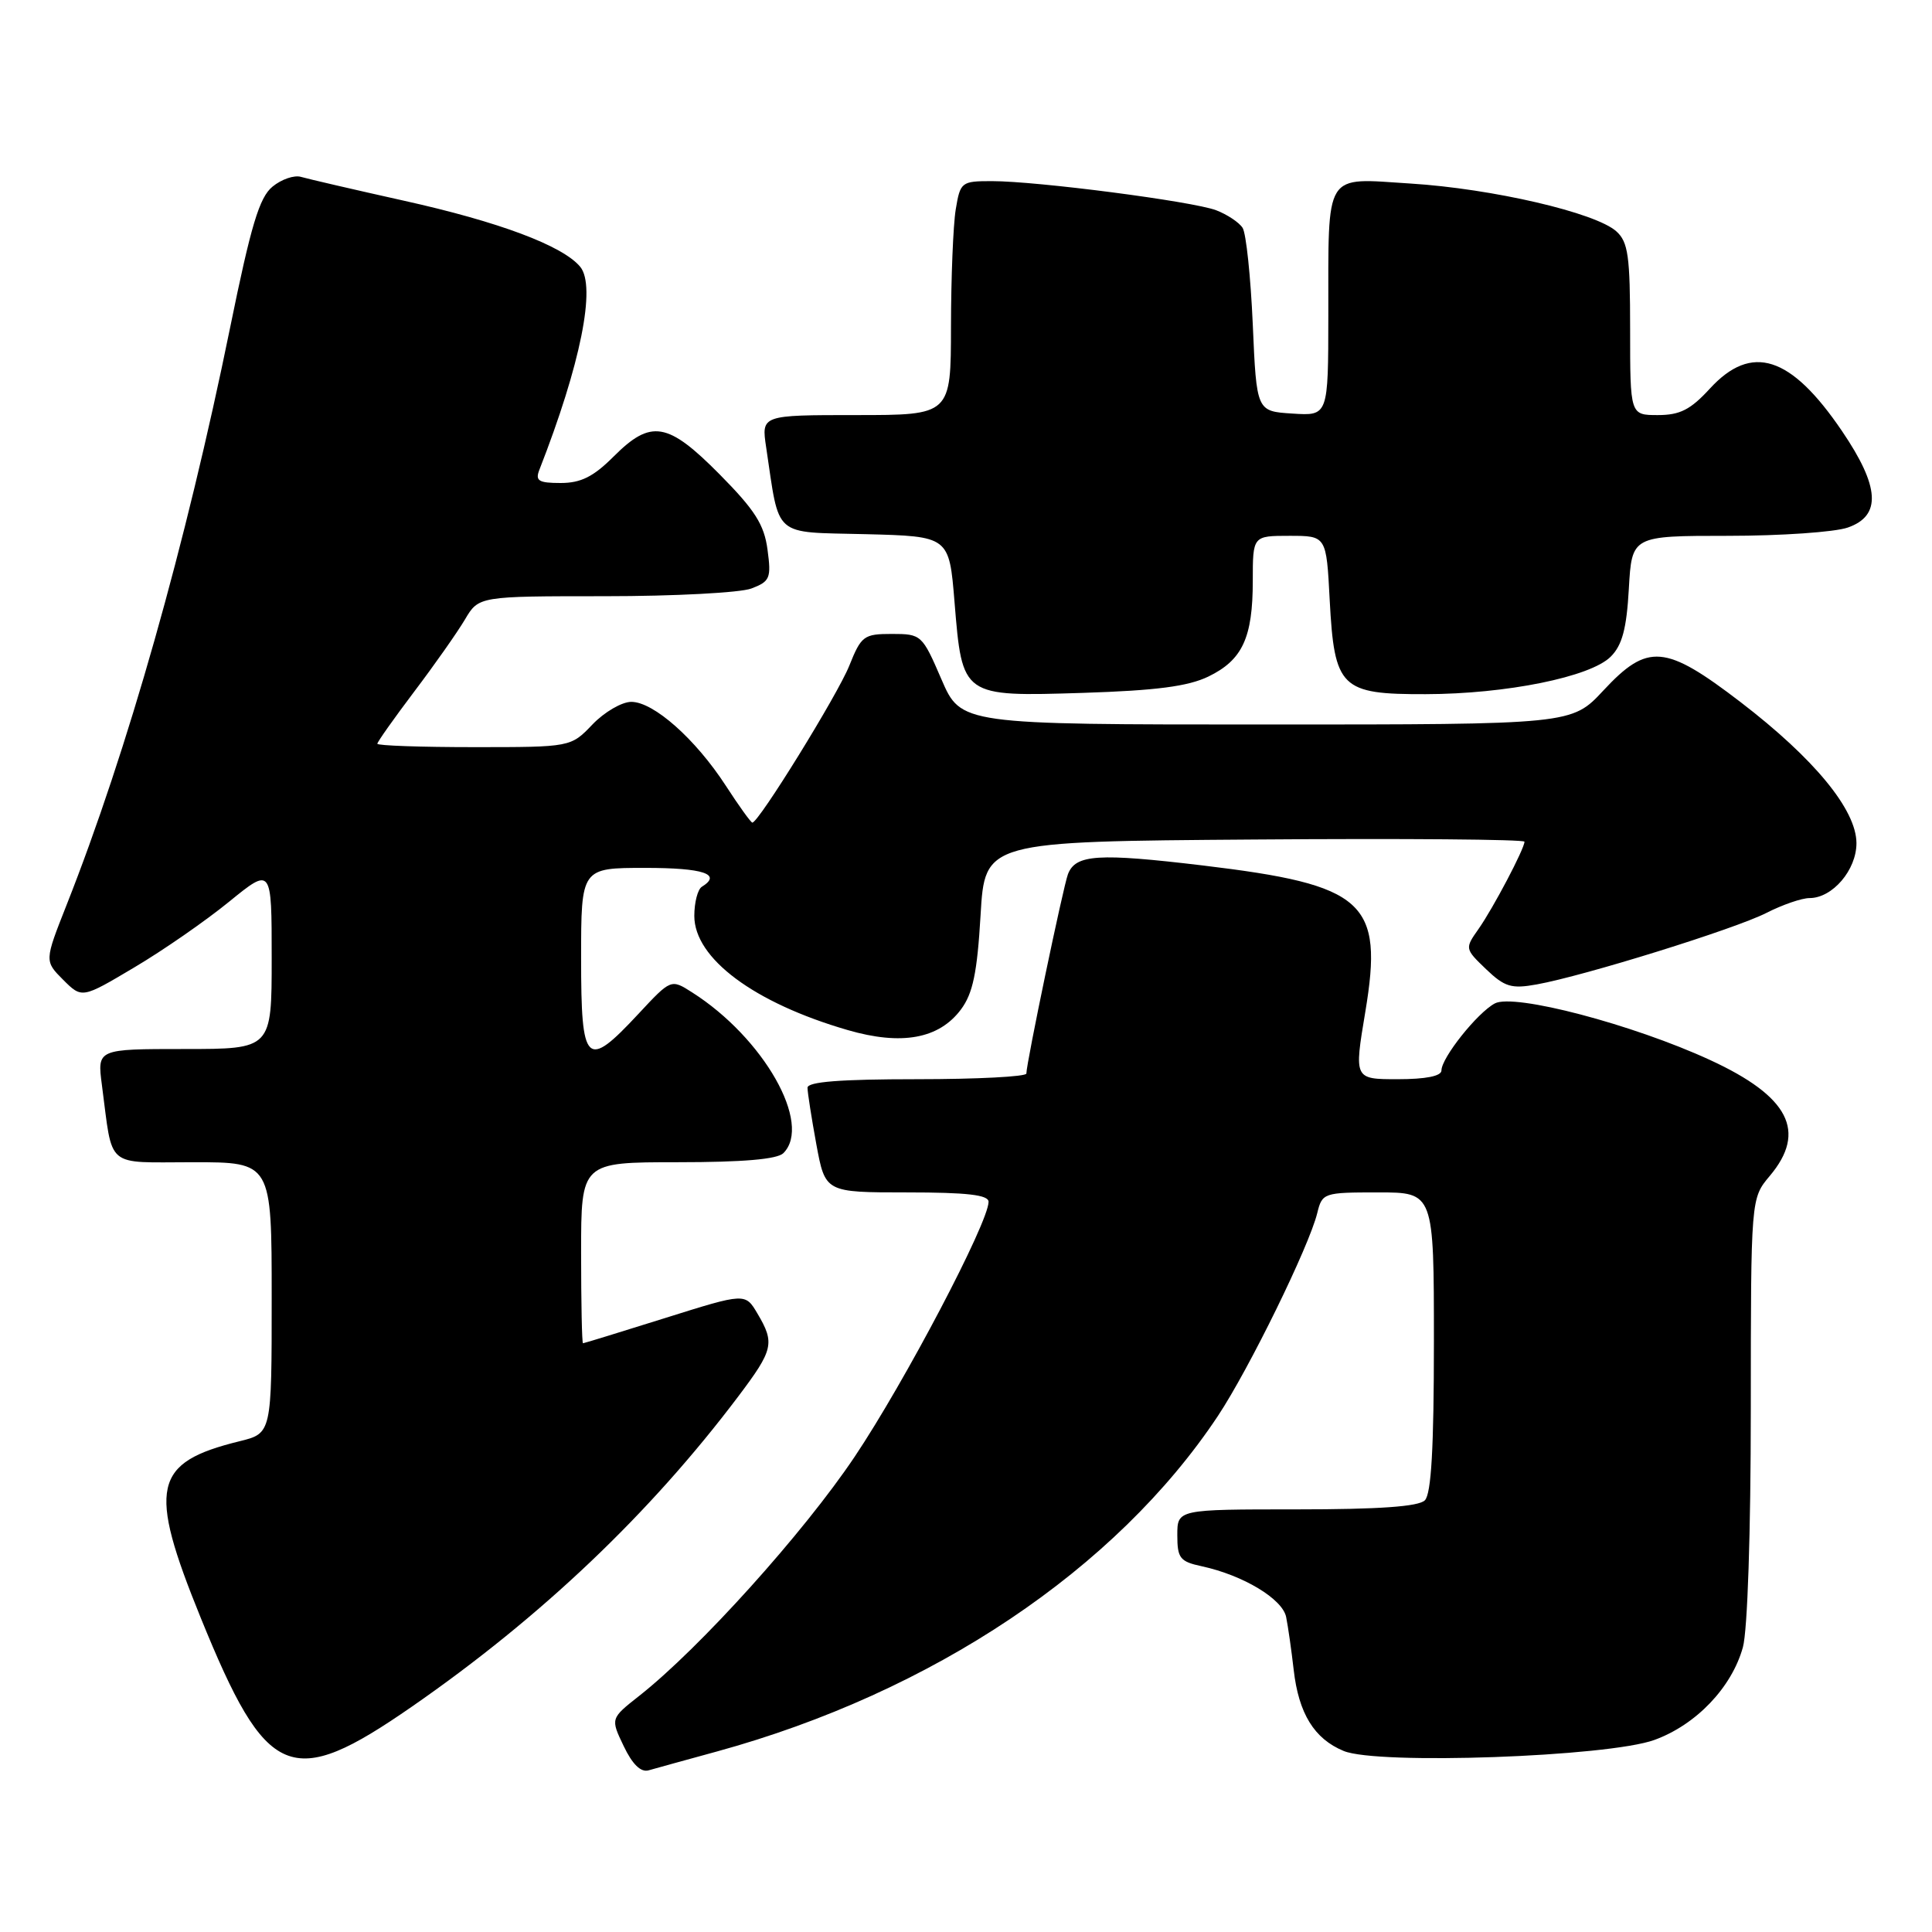 <?xml version="1.0" encoding="UTF-8" standalone="no"?>
<!DOCTYPE svg PUBLIC "-//W3C//DTD SVG 1.1//EN" "http://www.w3.org/Graphics/SVG/1.1/DTD/svg11.dtd" >
<svg xmlns="http://www.w3.org/2000/svg" xmlns:xlink="http://www.w3.org/1999/xlink" version="1.1" viewBox="0 0 256 256">
 <g >
 <path fill="currentColor"
d=" M 95.00 232.08 C 123.55 224.24 147.89 207.93 161.38 187.62 C 165.50 181.41 173.45 165.18 174.54 160.75 C 175.20 158.06 175.38 158.00 182.61 158.00 C 190.00 158.00 190.00 158.00 190.00 177.80 C 190.00 191.87 189.65 197.95 188.80 198.80 C 187.97 199.63 182.76 200.00 171.80 200.00 C 156.00 200.00 156.00 200.00 156.00 203.42 C 156.00 206.47 156.35 206.92 159.25 207.54 C 164.73 208.73 169.93 211.86 170.42 214.26 C 170.67 215.49 171.12 218.64 171.42 221.26 C 172.08 227.05 174.14 230.40 178.04 232.01 C 182.53 233.88 213.06 232.79 219.22 230.55 C 224.75 228.54 229.46 223.60 230.94 218.28 C 231.56 216.06 231.99 203.00 231.99 186.64 C 232.00 158.79 232.00 158.79 234.50 155.82 C 239.46 149.93 237.06 145.28 226.60 140.46 C 216.37 135.74 200.61 131.60 198.07 132.96 C 195.74 134.21 191.00 140.17 191.00 141.84 C 191.00 142.59 188.92 143.00 185.21 143.00 C 179.42 143.00 179.42 143.00 180.91 134.08 C 183.35 119.47 180.89 117.26 159.39 114.68 C 145.49 113.02 142.52 113.21 141.51 115.83 C 140.88 117.48 136.00 140.86 136.00 142.25 C 136.00 142.66 129.47 143.00 121.50 143.00 C 111.35 143.00 107.00 143.34 107.00 144.13 C 107.00 144.76 107.53 148.13 108.17 151.63 C 109.35 158.00 109.35 158.00 120.17 158.00 C 128.17 158.00 131.00 158.33 130.99 159.25 C 130.97 162.02 119.87 183.15 113.25 193.02 C 106.48 203.12 92.70 218.41 84.70 224.71 C 80.89 227.71 80.89 227.71 82.64 231.36 C 83.79 233.78 84.91 234.87 85.94 234.58 C 86.80 234.33 90.88 233.21 95.00 232.08 Z  M 54.59 226.13 C 71.73 214.25 86.13 200.55 97.85 185.00 C 102.48 178.85 102.69 177.97 100.37 174.06 C 98.75 171.31 98.75 171.31 88.12 174.65 C 82.28 176.48 77.39 177.99 77.25 177.99 C 77.11 178.00 77.00 172.60 77.00 166.00 C 77.00 154.00 77.00 154.00 89.80 154.00 C 98.42 154.00 102.99 153.61 103.80 152.80 C 107.67 148.93 101.19 137.52 91.70 131.49 C 88.91 129.71 88.91 129.71 84.58 134.36 C 77.67 141.78 77.00 141.13 77.00 127.00 C 77.00 115.00 77.00 115.00 85.50 115.00 C 93.22 115.00 95.70 115.83 93.00 117.50 C 92.45 117.84 92.00 119.58 92.00 121.36 C 92.00 126.99 99.92 132.89 112.33 136.49 C 119.45 138.56 124.42 137.66 127.33 133.76 C 128.91 131.64 129.48 128.92 129.93 121.28 C 130.50 111.50 130.50 111.50 166.25 111.24 C 185.91 111.09 202.00 111.22 202.00 111.53 C 202.00 112.46 197.85 120.34 195.91 123.10 C 194.09 125.68 194.10 125.72 196.91 128.42 C 199.38 130.78 200.27 131.05 203.63 130.44 C 209.91 129.31 229.91 123.09 234.07 120.96 C 236.19 119.88 238.75 119.00 239.77 119.00 C 242.82 119.00 246.00 115.27 245.99 111.71 C 245.97 107.30 240.42 100.54 230.63 93.03 C 220.64 85.38 218.33 85.18 212.45 91.50 C 208.26 96.00 208.26 96.00 167.79 96.00 C 127.33 96.00 127.33 96.00 124.74 90.00 C 122.20 84.11 122.08 84.00 118.18 84.00 C 114.46 84.00 114.12 84.25 112.53 88.22 C 110.99 92.06 100.53 109.00 99.69 109.00 C 99.50 109.00 97.91 106.79 96.16 104.09 C 92.15 97.92 86.61 93.00 83.65 93.00 C 82.40 93.00 80.08 94.35 78.50 96.00 C 75.63 99.00 75.63 99.00 62.81 99.00 C 55.77 99.00 50.00 98.80 50.00 98.55 C 50.00 98.31 52.20 95.20 54.88 91.65 C 57.57 88.10 60.59 83.80 61.60 82.10 C 63.43 79.00 63.43 79.00 80.15 79.00 C 89.35 79.00 98.08 78.54 99.56 77.98 C 102.03 77.04 102.21 76.61 101.70 72.83 C 101.26 69.51 100.03 67.58 95.36 62.86 C 88.47 55.90 86.27 55.53 81.30 60.50 C 78.63 63.17 76.97 64.00 74.29 64.00 C 71.36 64.00 70.90 63.71 71.47 62.25 C 76.93 48.30 79.02 37.93 76.88 35.35 C 74.57 32.56 66.13 29.39 53.50 26.59 C 46.90 25.12 40.78 23.70 39.89 23.44 C 39.00 23.17 37.30 23.75 36.11 24.73 C 34.37 26.15 33.26 29.83 30.50 43.37 C 24.62 72.21 16.88 99.53 8.82 119.92 C 5.89 127.34 5.89 127.34 8.37 129.83 C 10.86 132.31 10.86 132.31 17.79 128.19 C 21.61 125.93 27.26 122.01 30.36 119.48 C 36.00 114.89 36.00 114.89 36.00 126.95 C 36.00 139.00 36.00 139.00 24.44 139.00 C 12.88 139.00 12.88 139.00 13.50 143.75 C 14.99 155.00 13.80 154.00 25.58 154.00 C 36.00 154.00 36.00 154.00 36.00 171.96 C 36.00 189.92 36.00 189.92 31.75 190.97 C 20.26 193.79 19.55 197.03 26.59 214.35 C 35.36 235.92 38.53 237.26 54.59 226.13 Z  M 160.11 89.65 C 164.63 87.46 166.00 84.51 166.00 76.95 C 166.00 71.00 166.00 71.00 170.87 71.00 C 175.75 71.00 175.75 71.00 176.19 79.47 C 176.81 91.18 177.65 92.01 188.90 91.98 C 199.57 91.96 210.75 89.70 213.43 87.01 C 214.95 85.49 215.53 83.32 215.83 78.01 C 216.23 71.00 216.23 71.00 228.96 71.00 C 235.97 71.00 243.12 70.51 244.85 69.90 C 249.32 68.34 249.09 64.50 244.07 57.11 C 237.29 47.12 232.10 45.46 226.56 51.50 C 224.01 54.28 222.61 55.00 219.68 55.00 C 216.00 55.00 216.00 55.00 216.00 43.65 C 216.00 33.94 215.74 32.07 214.18 30.66 C 211.44 28.18 197.74 25.00 186.90 24.32 C 175.33 23.59 176.03 22.46 176.01 41.80 C 176.00 55.11 176.00 55.11 171.25 54.80 C 166.50 54.50 166.50 54.50 166.00 43.00 C 165.72 36.67 165.12 30.91 164.65 30.19 C 164.19 29.47 162.61 28.42 161.15 27.86 C 158.04 26.68 137.44 24.00 131.42 24.00 C 127.39 24.00 127.24 24.12 126.64 27.75 C 126.30 29.81 126.02 36.79 126.01 43.25 C 126.00 55.00 126.00 55.00 113.44 55.00 C 100.88 55.00 100.88 55.00 101.52 59.27 C 103.34 71.40 102.27 70.47 114.67 70.78 C 125.77 71.06 125.77 71.06 126.48 79.78 C 127.51 92.34 127.46 92.31 143.50 91.81 C 153.18 91.50 157.42 90.95 160.11 89.65 Z "/>
</g>
</svg>